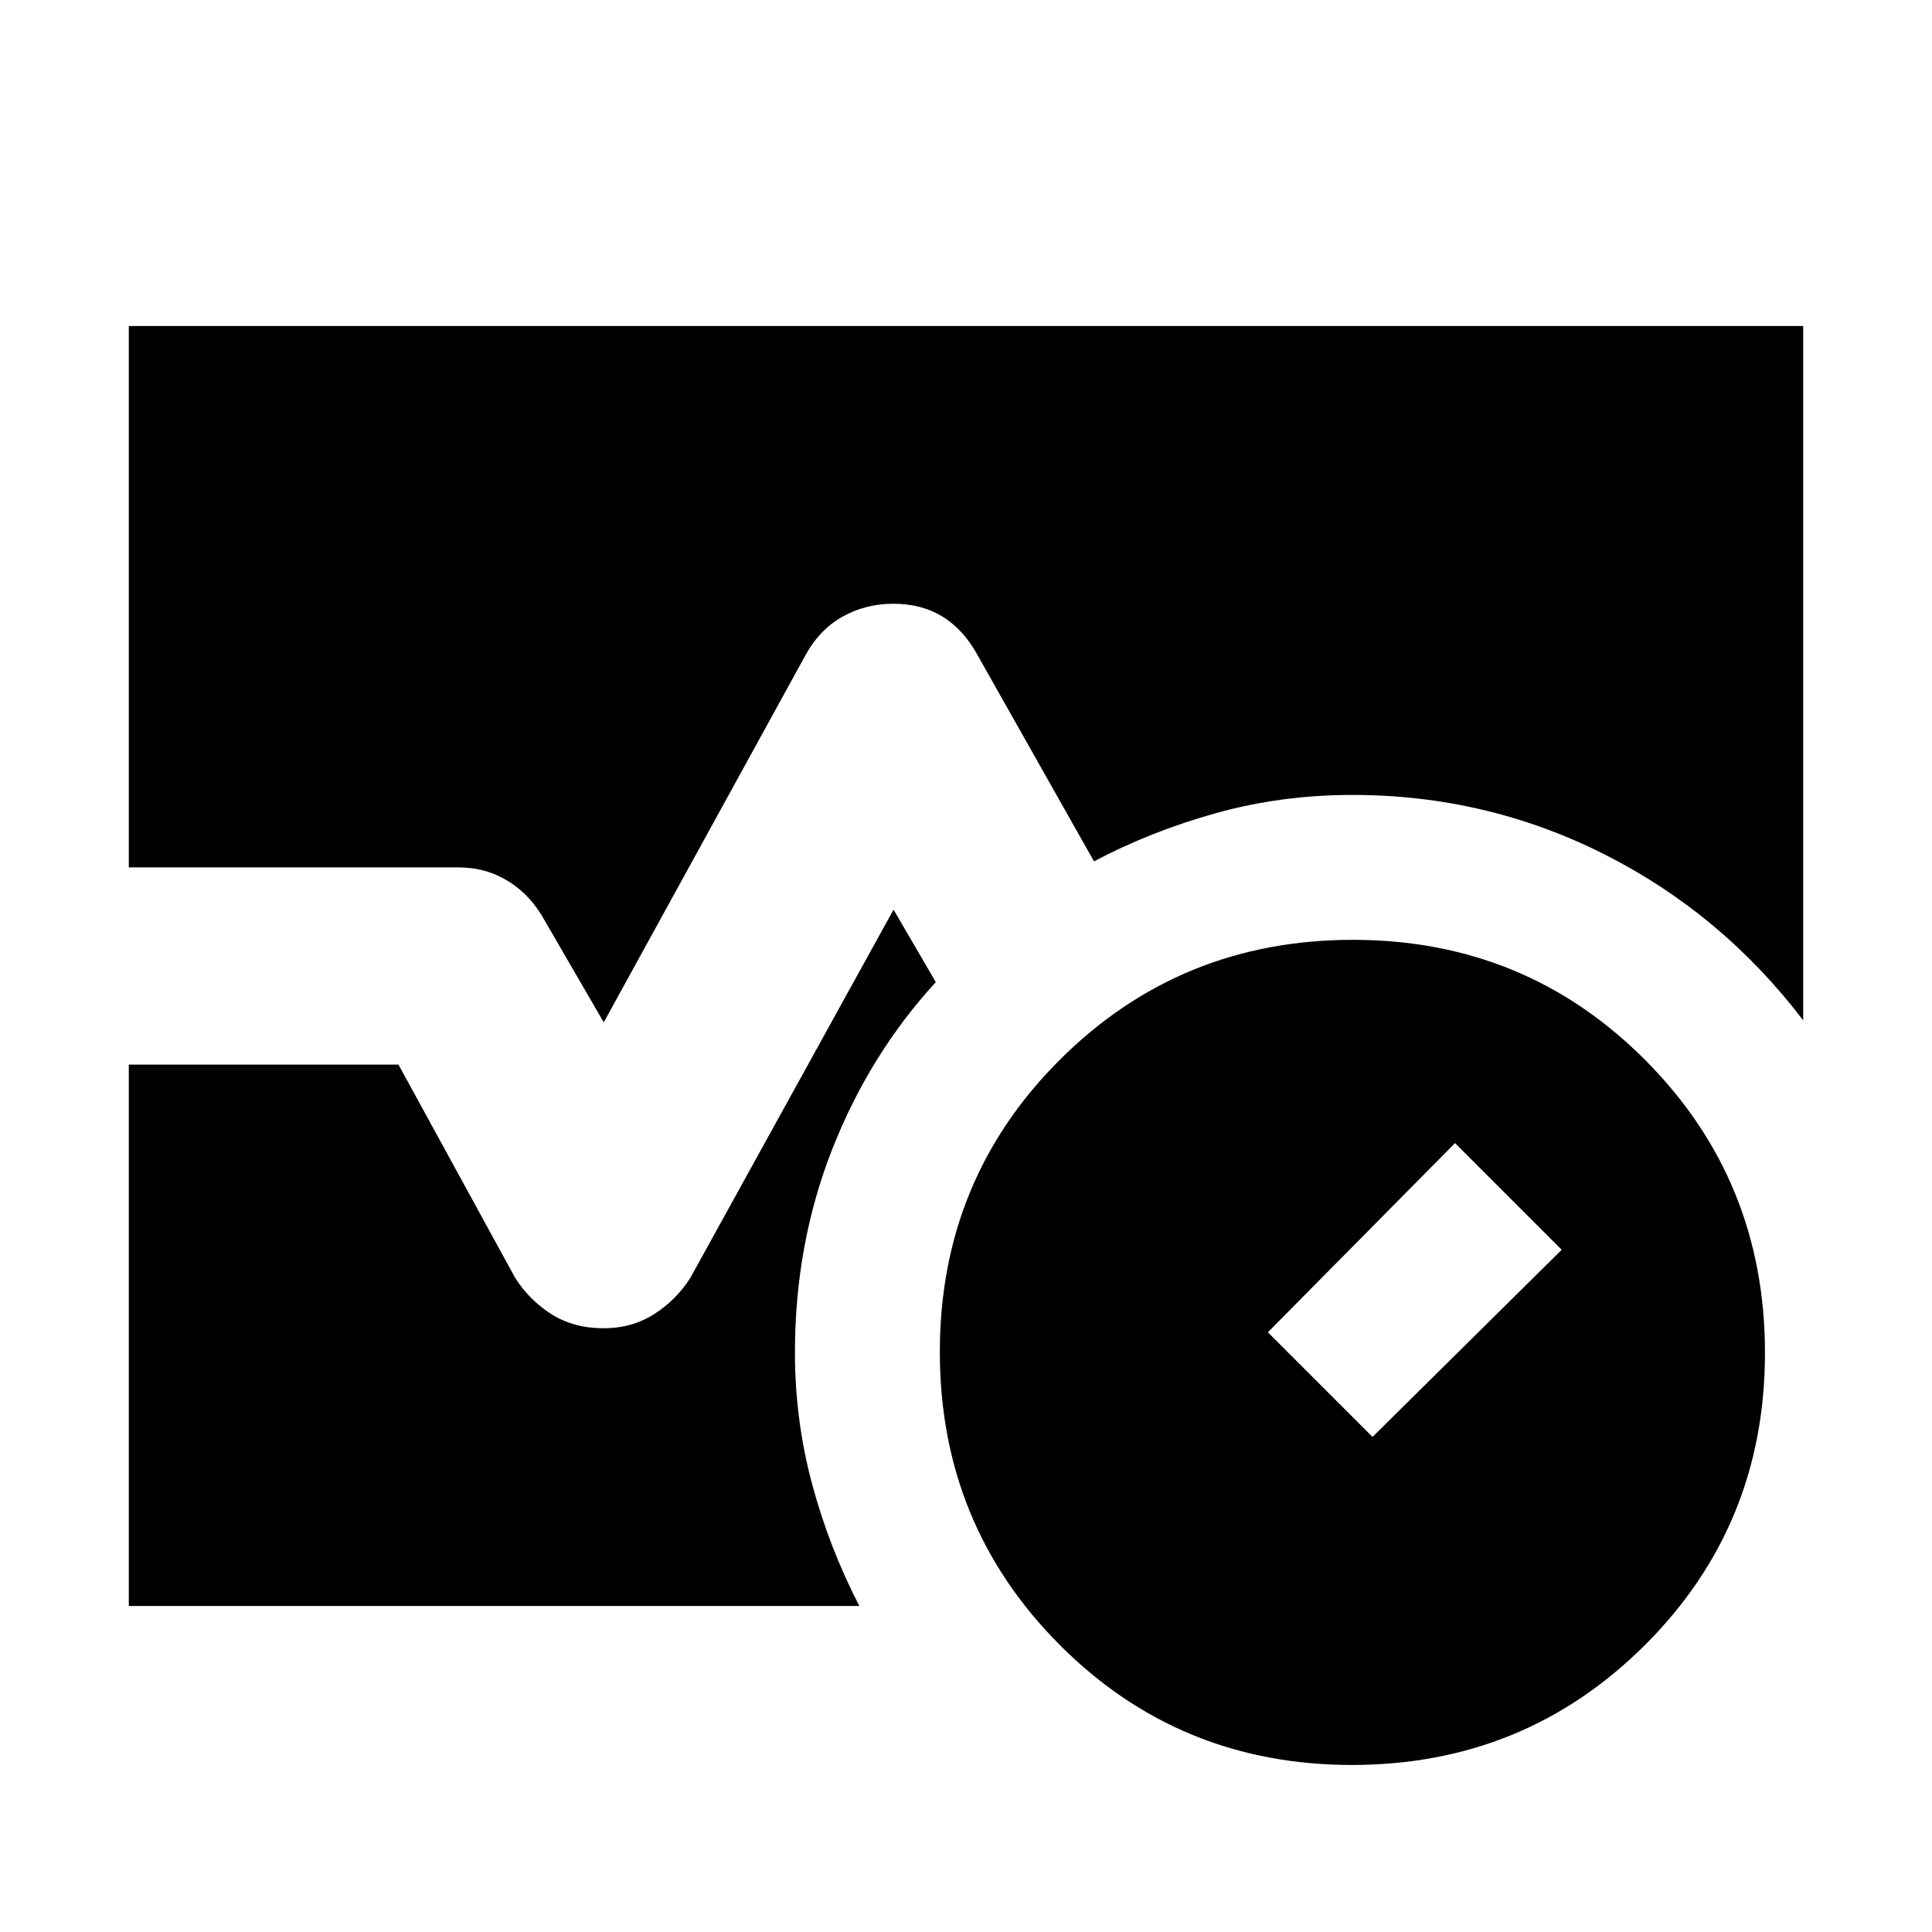 <svg xmlns="http://www.w3.org/2000/svg" height="20" viewBox="0 96 960 960" width="20"><path d="M671.774 973Q586 973 526.5 913.274t-59.5-145.5Q467 682 526.726 622.5t145.5-59.5Q758 563 817.5 622.726t59.5 145.5Q877 854 817.274 913.5t-145.5 59.5ZM682 810l94-93-53-53-93 94 52 52ZM64 527V258h832v345q-40.4-53.024-98.84-82.512Q738.72 491 672 491q-35.29 0-67.645 9t-60.757 24L486 422q-7-13-17.5-19.5T444 396q-14 0-25.5 6.5T400 422L300 604l-29-50q-7-13-18.233-20-11.234-7-24.767-7H64Zm0 367V625h134l58 106q7 11 18 18t25.957 7Q314 756 325 749t18-18l101-183 21 36q-33 36-51.5 83.144Q395 714.288 395 768q0 33.598 8.5 65.299Q412 865 427 894H64Z"/></svg>